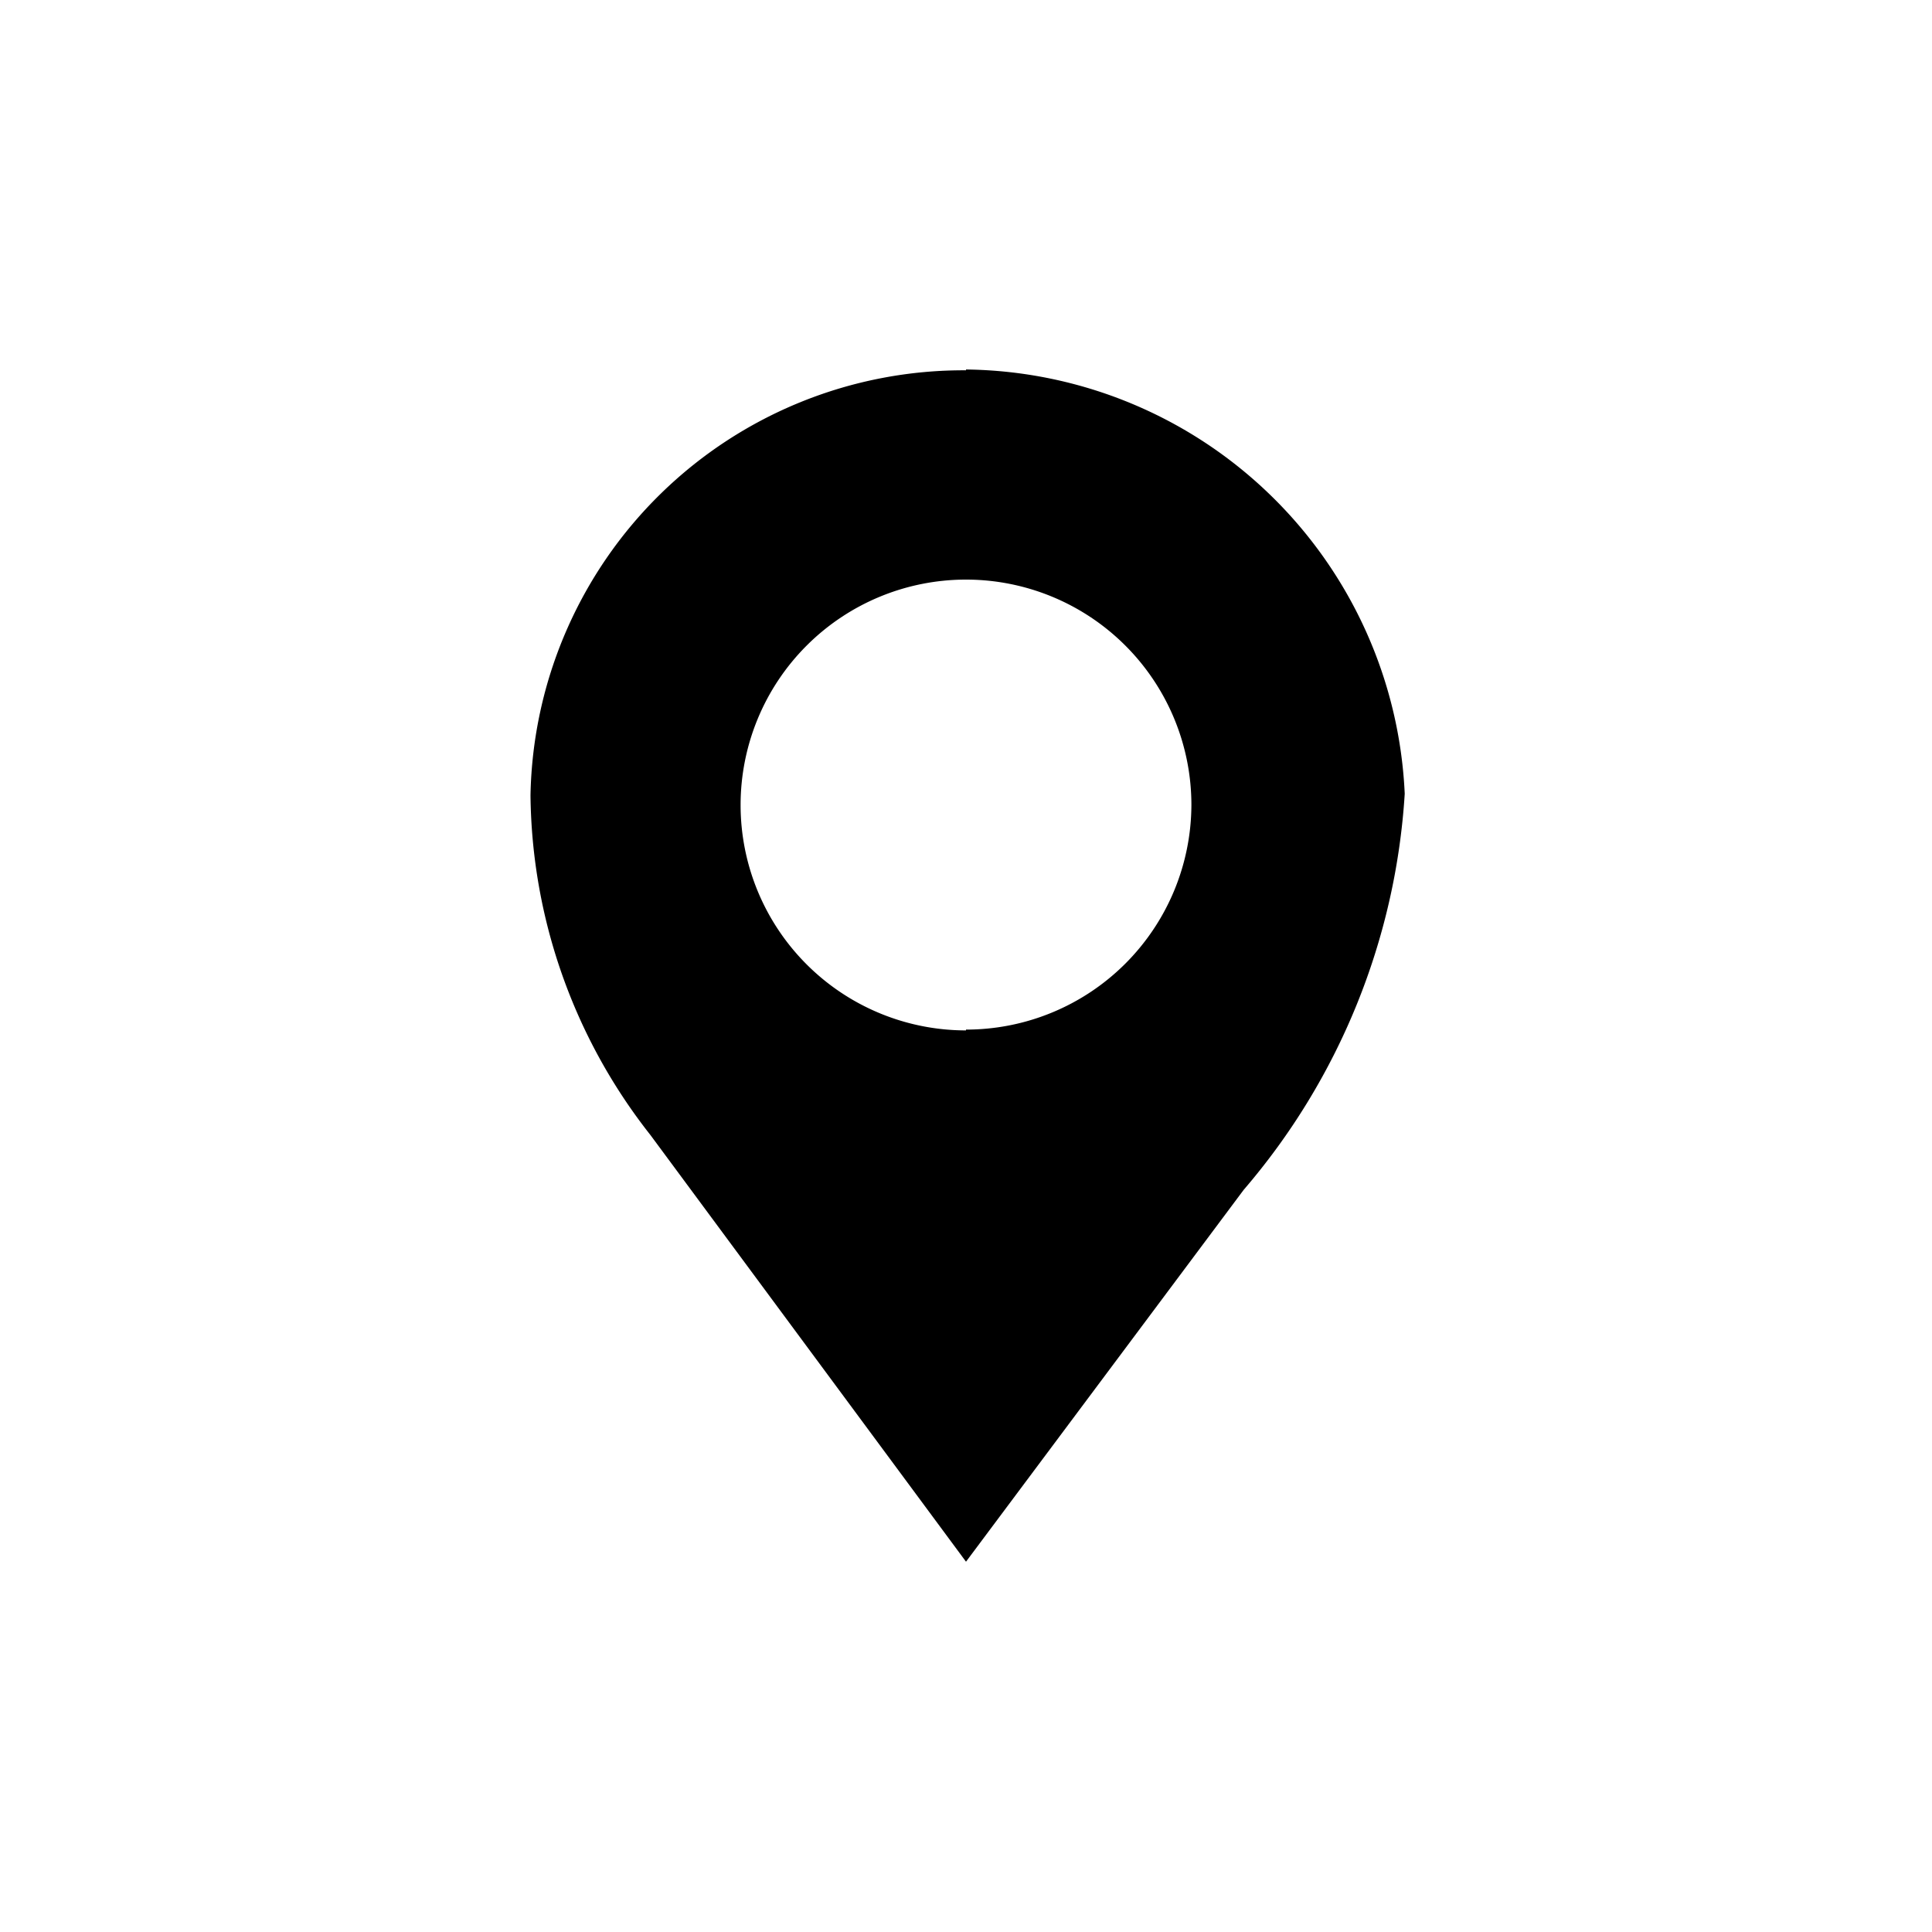 <svg xmlns="http://www.w3.org/2000/svg" viewBox="0 0 24 24"><path d="M12 4.6a5.38 5.38 0 0 0-5.41 5.28 6.93 6.93 0 0 0 1.49 4.22L12 19.4l3.45-4.62a8.34 8.34 0 0 0 2-4.92A5.52 5.52 0 0 0 12 4.59zm0 8.2A2.8 2.8 0 1 1 14.8 10a2.8 2.8 0 0 1-2.8 2.79z"/></svg>
<!--
Copyright (c) Handsoncode sp. z o.o.

This icon is a part of Handsontable Pro that is a commercial software distributed by Handsoncode sp. z o. o.
By installing, copying, or otherwise using this icon, you agree to be bound by the terms
of its General Software License Terms ("Terms") available in the main directory
of the Handsontable Pro software repository.
-->